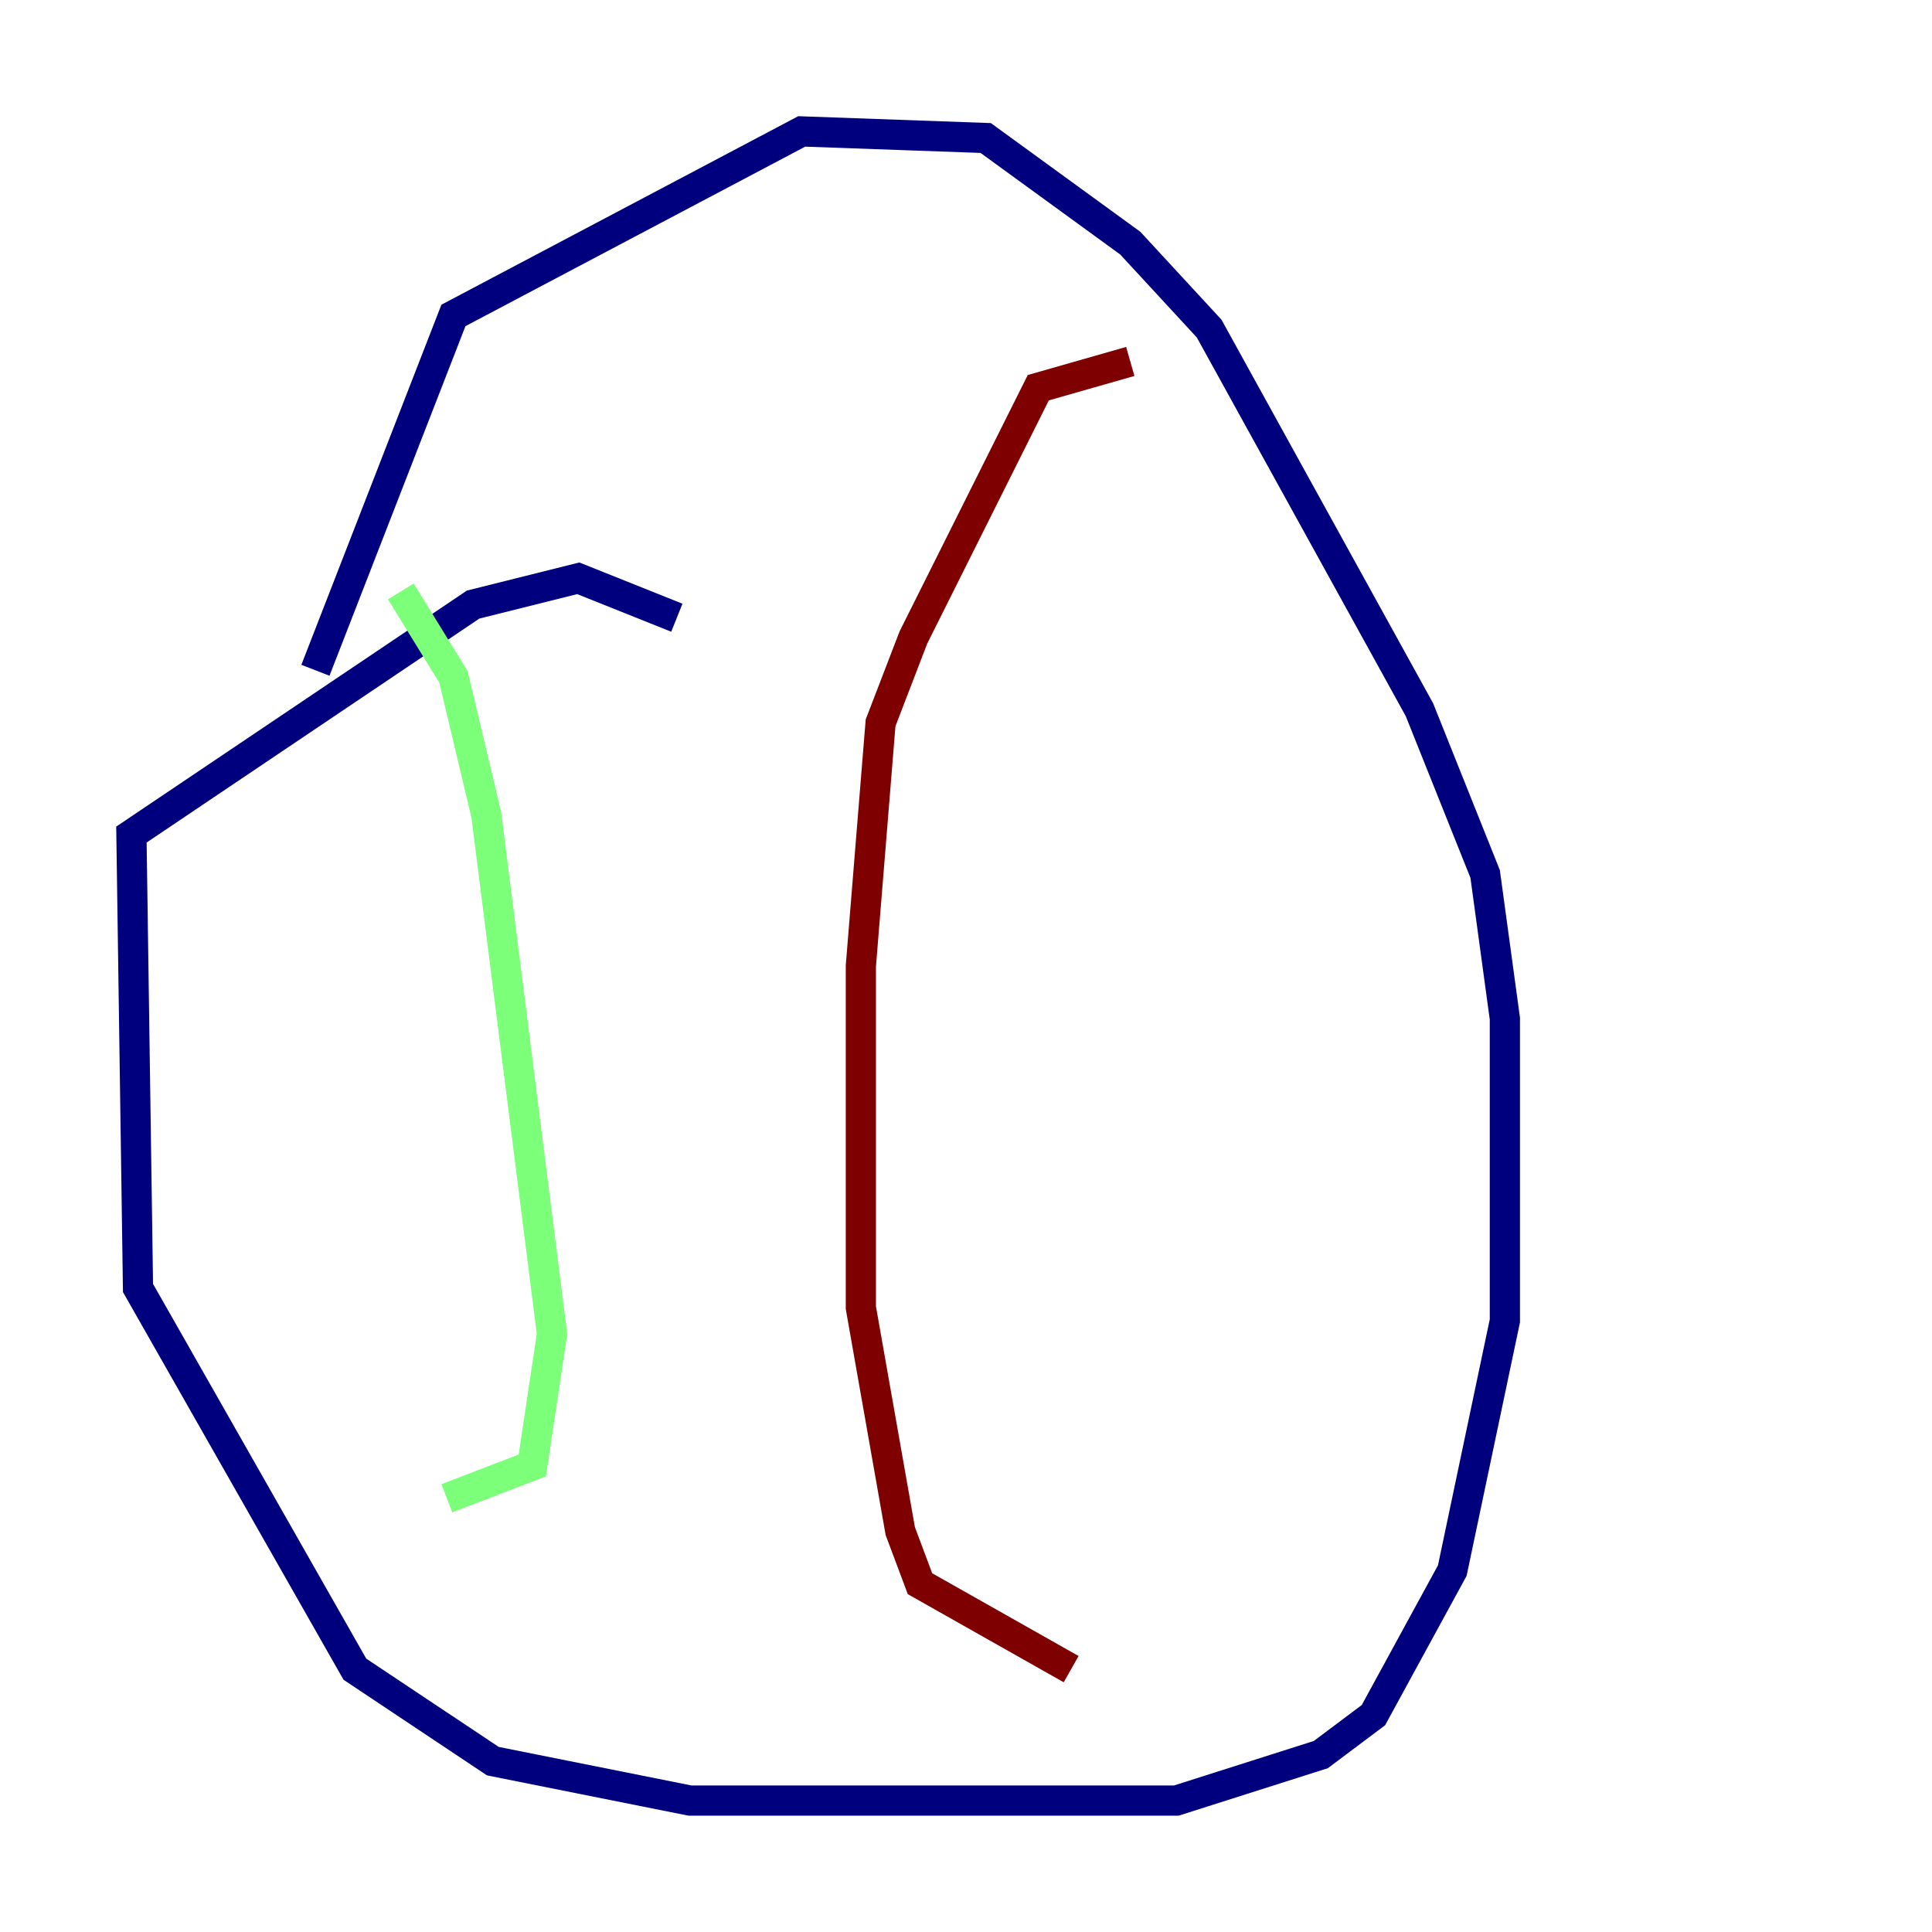 <?xml version="1.0" encoding="utf-8" ?>
<svg baseProfile="tiny" height="128" version="1.2" viewBox="0,0,128,128" width="128" xmlns="http://www.w3.org/2000/svg" xmlns:ev="http://www.w3.org/2001/xml-events" xmlns:xlink="http://www.w3.org/1999/xlink"><defs /><polyline fill="none" points="44.843,40.925 38.313,38.313 31.347,40.054 8.707,55.292 9.143,85.333 23.51,110.585 32.653,116.68 45.714,119.293 77.932,119.293 87.51,116.245 90.993,113.633 96.218,104.054 99.701,87.51 99.701,67.483 98.395,57.905 94.041,47.02 80.109,21.769 74.884,16.109 65.306,9.143 53.116,8.707 30.041,20.898 20.898,44.408" stroke="#00007f" stroke-width="2" /><polyline fill="none" points="26.558,39.184 30.041,44.843 32.218,53.986 36.571,88.381 35.265,97.088 29.605,99.265" stroke="#7cff79" stroke-width="2" /><polyline fill="none" points="74.884,23.946 68.789,25.687 60.517,42.231 58.34,47.891 57.034,64.0 57.034,86.639 59.646,101.442 60.952,104.925 70.966,110.585" stroke="#7f0000" stroke-width="2" /></svg>